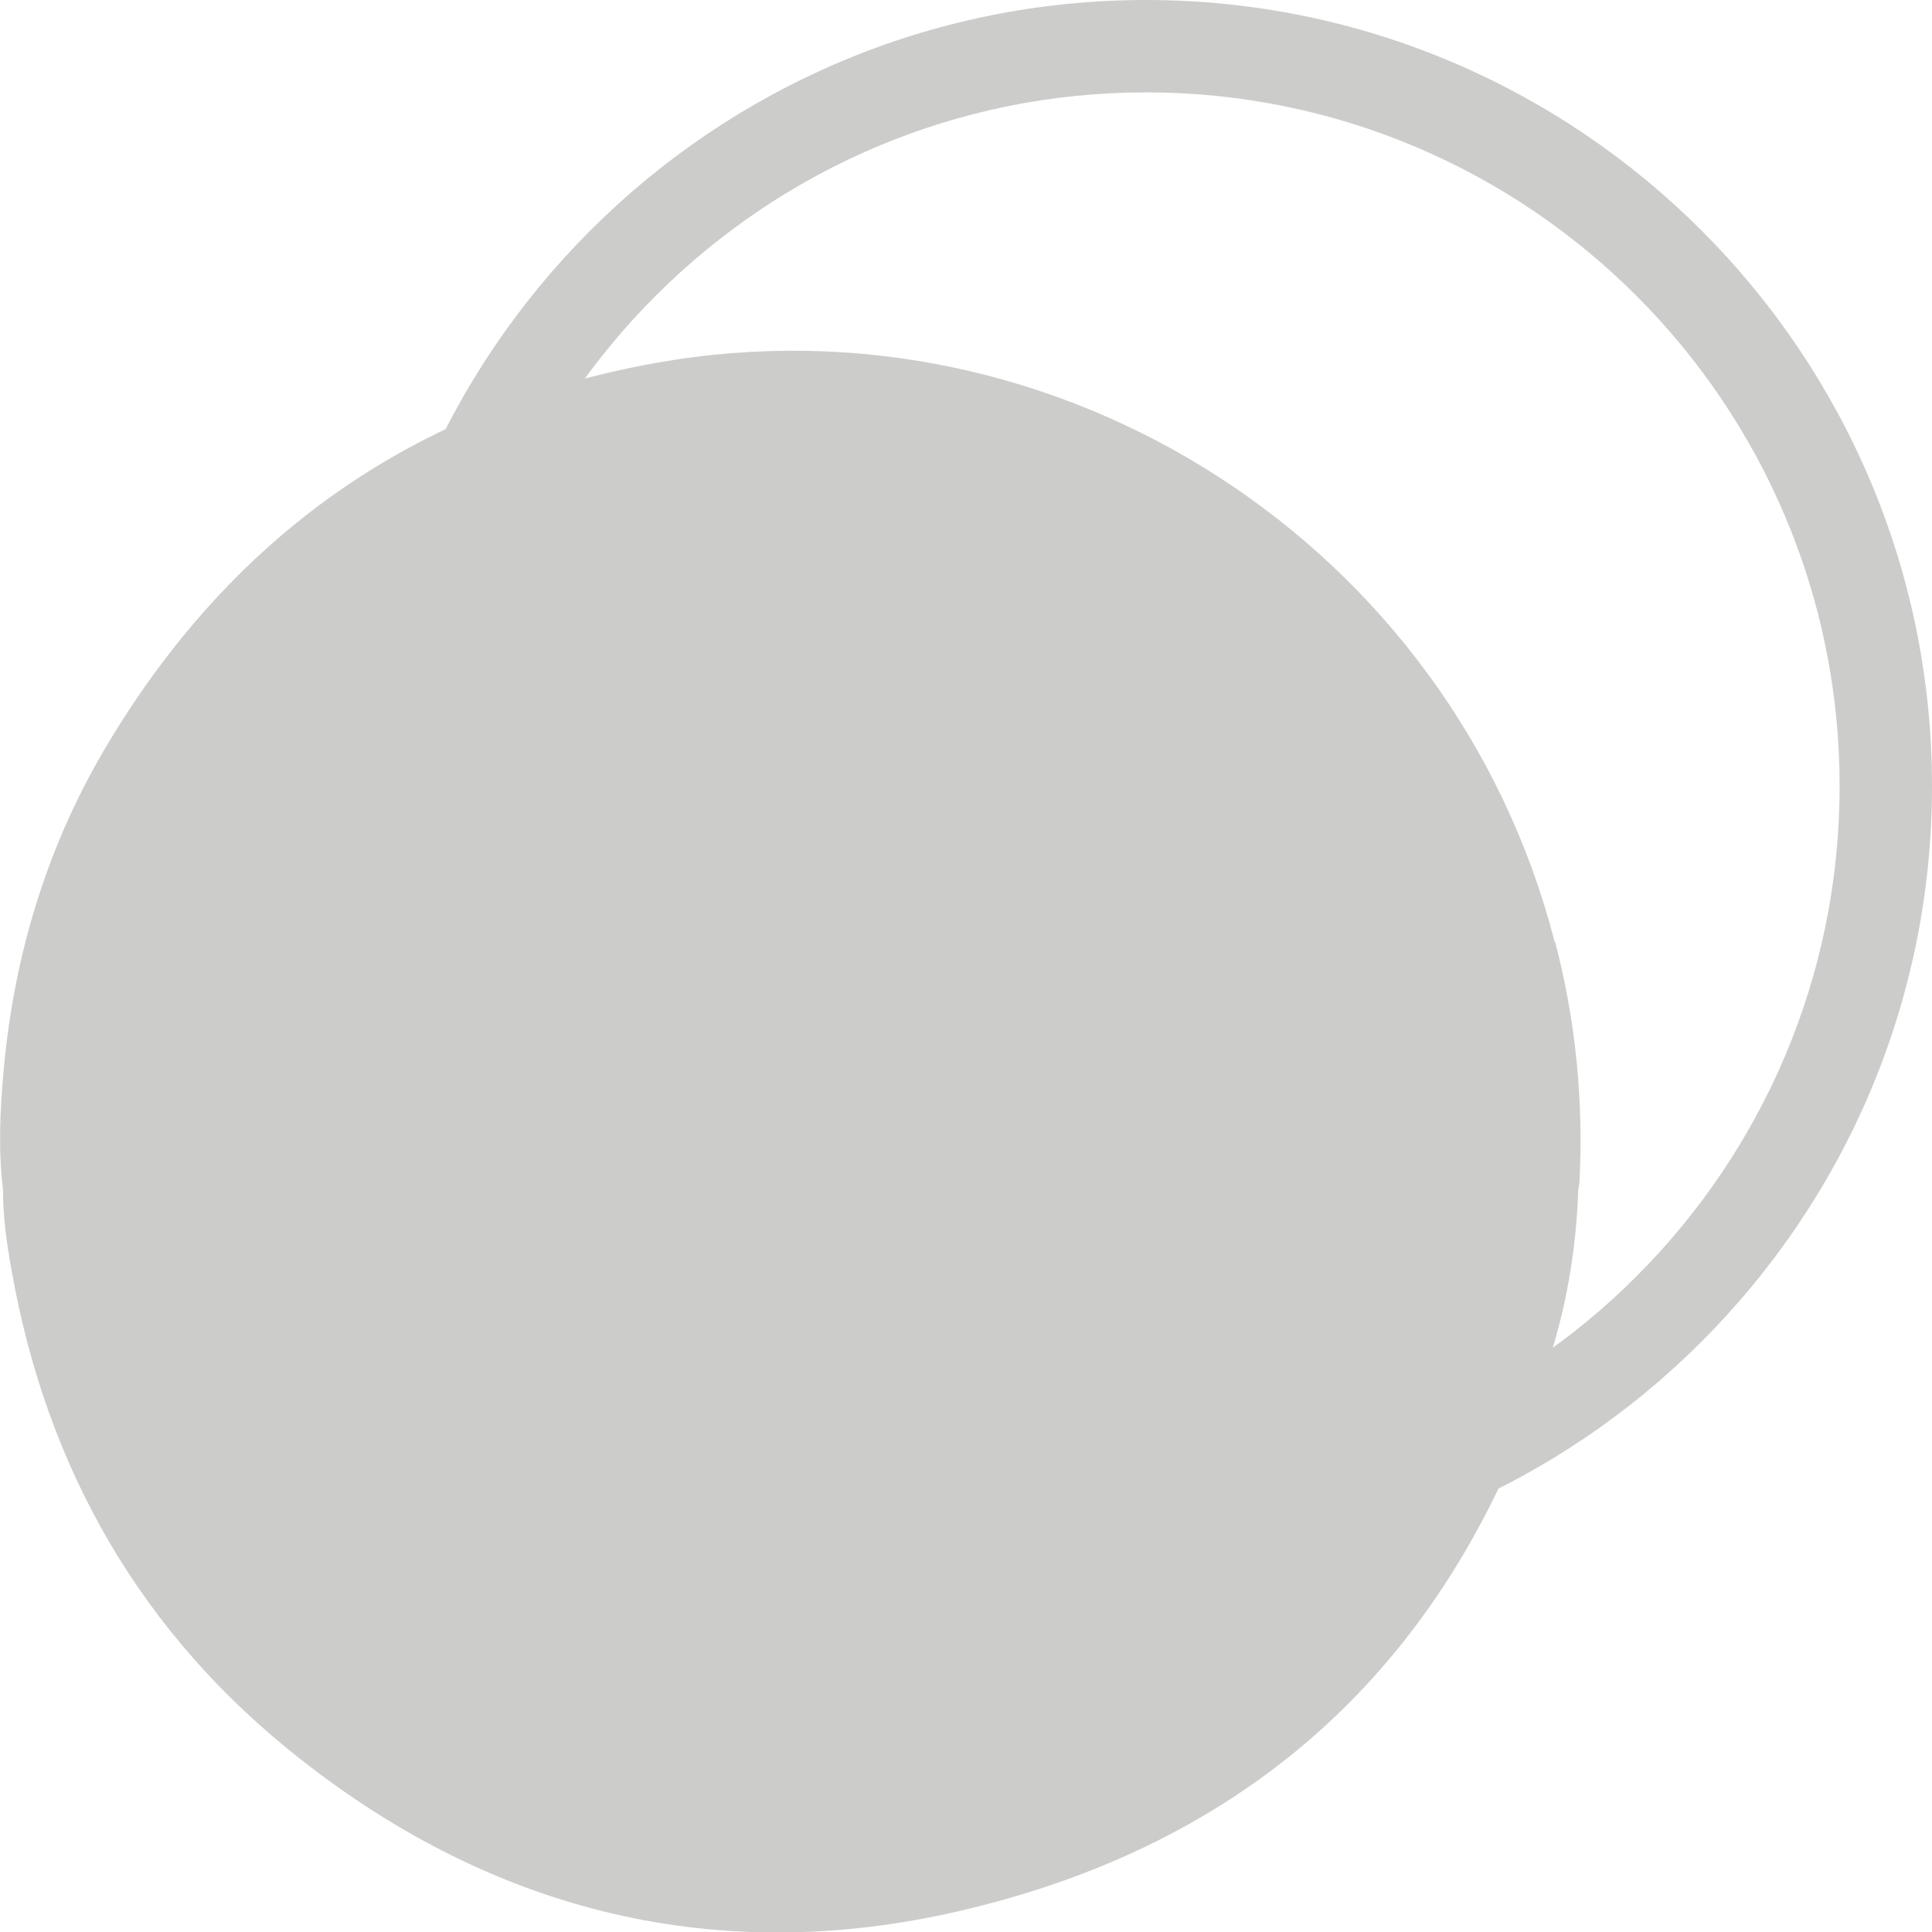 <?xml version="1.0" encoding="UTF-8"?>
<svg id="Layer_1" data-name="Layer 1" xmlns="http://www.w3.org/2000/svg" viewBox="0 0 32 32">
  <defs>
    <style>
      .cls-1 {
        fill: #cccccb;
        stroke-width: 0px;
      }
    </style>
  </defs>
  <path class="cls-1" d="M18.98,26.04c-7.18,0-13.02-5.84-13.02-13.02S11.8,0,18.98,0s13.02,5.84,13.02,13.02-5.84,13.02-13.02,13.02ZM18.98,1.53c-6.33,0-11.49,5.15-11.49,11.49s5.15,11.49,11.49,11.49,11.49-5.15,11.49-11.49S25.32,1.53,18.98,1.53Z"/>
  <path class="cls-1" d="M25.75,15.6c-1.69-6.57-8.21-10.78-14.88-9.59-4.03.72-7.08,2.9-9.15,6.42C.76,14.07.23,15.85.06,17.73c-.06.66-.09,1.32-.01,1.98,0,.44.06.88.14,1.32.58,3.3,2.15,6.04,4.79,8.11,3.23,2.54,6.92,3.44,10.92,2.51,5.04-1.17,8.3-4.35,9.81-9.3.26-.85.4-1.74.43-2.63,0-.05.02-.09.02-.14.07-1.34-.06-2.67-.4-3.97Z"/>
</svg>